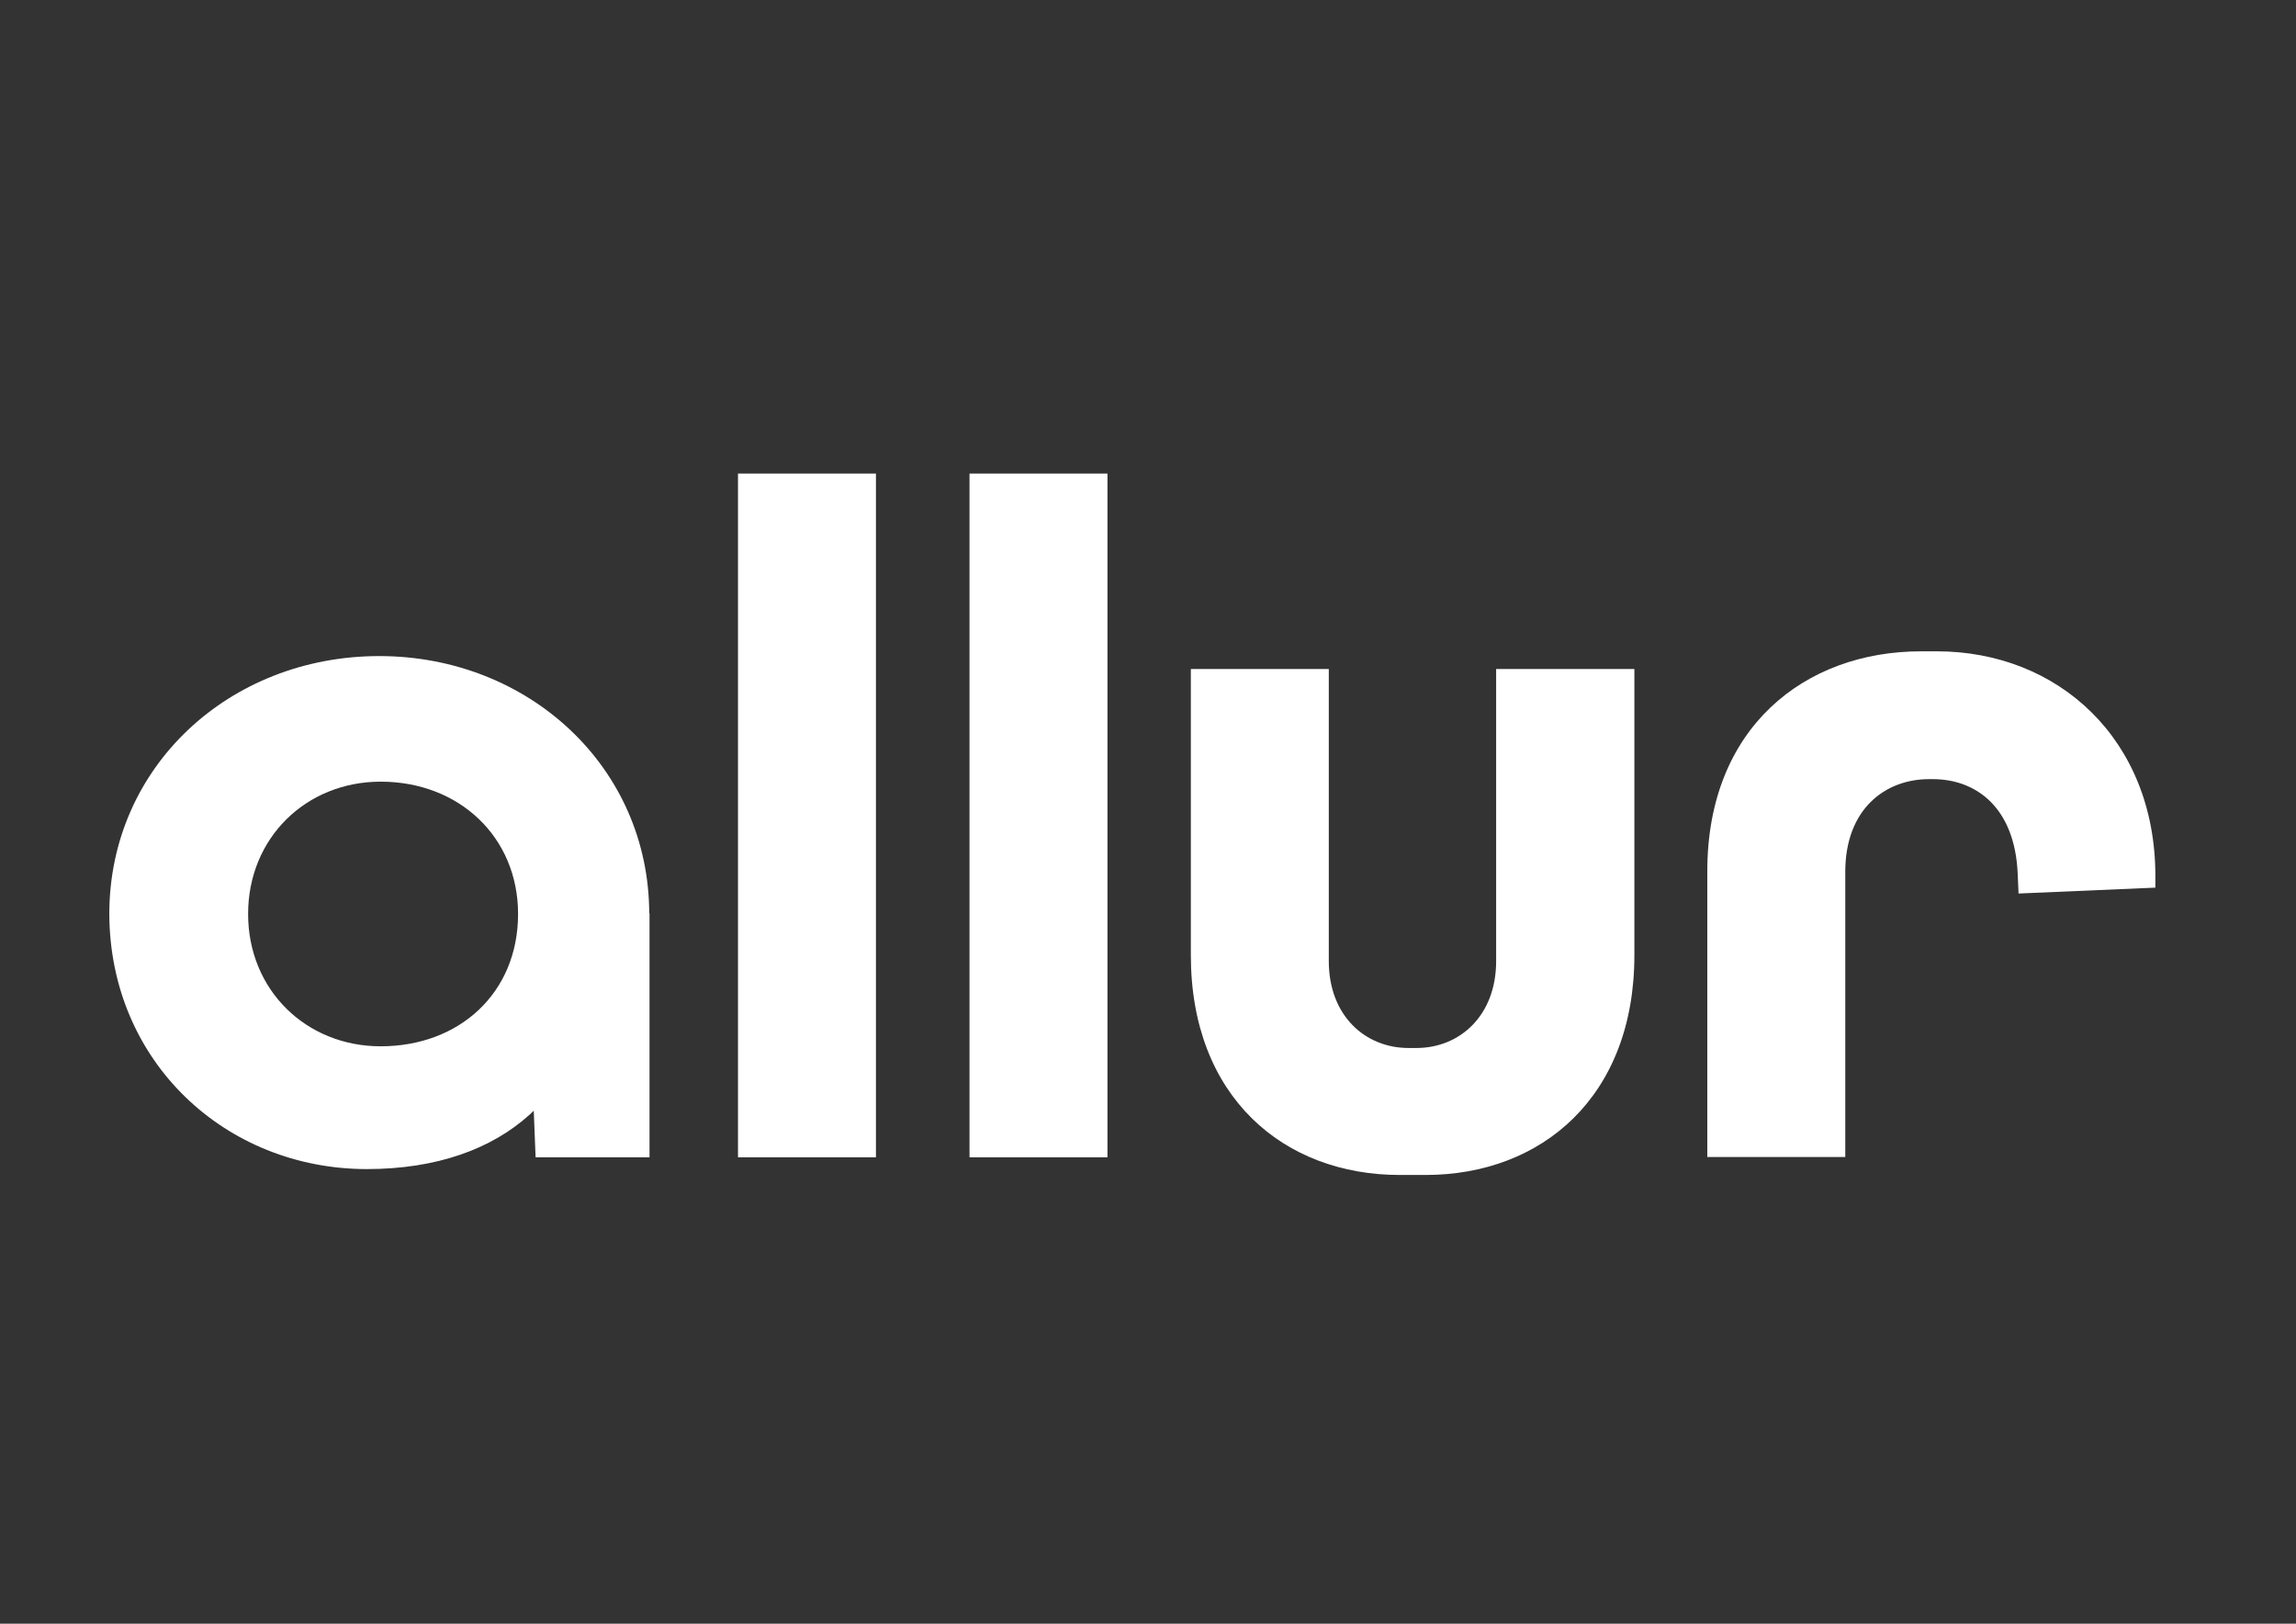 <?xml version="1.0" encoding="UTF-8"?>
<!DOCTYPE svg PUBLIC "-//W3C//DTD SVG 1.1//EN" "http://www.w3.org/Graphics/SVG/1.1/DTD/svg11.dtd">
<!-- Creator: CorelDRAW 2020 (64-Bit) -->
<svg xmlns="http://www.w3.org/2000/svg" xml:space="preserve" width="297mm" height="210mm" version="1.1" style="shape-rendering:geometricPrecision; text-rendering:geometricPrecision; image-rendering:optimizeQuality; fill-rule:evenodd; clip-rule:evenodd"
viewBox="0 0 29700 21000"
 xmlns:xlink="http://www.w3.org/1999/xlink"
 xmlns:xodm="http://www.corel.com/coreldraw/odm/2003">
 <rect x="0" y="0" width="29700" height="21000" fill="#333333" stroke="none"/>
 <defs>
  <style type="text/css">
   <![CDATA[
    .fil0 {fill:white;fill-rule:nonzero}
   ]]>
  </style>
 </defs>
 <g id="Слой_x0020_1">
  <g id="_1679407572304">
   <polygon class="fil0" points="9550.01,6125.02 11330.79,6125.02 11330.79,14967.96 9546.35,14967.96 9546.35,6125.02 "/>
   <polygon class="fil0" points="12541.17,6125.09 14325.61,6125.09 14325.61,14968.03 12541.17,14968.03 "/>
   <path class="fil0" d="M19357.15 8652.23l1784.48 0 0 3701.79c0,1830.94 -1199.49,2842.49 -2702.32,2842.49l-332.76 0c-1502.88,0 -2702.27,-1011.55 -2702.27,-2842.49l0 -3701.79 1784.45 0 0 3777.92c0,707 471.7,1123.94 1031.18,1123.94l102.39 0c559.46,0 1031.14,-416.94 1031.14,-1123.94l0 -3777.92 3.71 0z"/>
   <path class="fil0" d="M22084.93 14968.03l0 -3701.77c0,-1856.33 1261.68,-2842.52 2764.54,-2842.52l204.77 0c1568.57,0 2826.54,1138.46 2826.54,2904.14l0 152.28 -1769.81 76.14 -10.96 -253.78c-36.57,-870.16 -548.59,-1225.48 -1097.01,-1225.48l-51.24 0c-559.37,0 -1082.35,380.69 -1082.35,1200.09l0 3687.28 -1784.48 0 0 3.62z"/>
   <path class="fil0" d="M4924.34 13532.16c-965.35,0 -1714.97,-728.75 -1714.97,-1711.3 0,-982.56 749.62,-1711.32 1714.97,-1711.32 1016.55,0 1777.13,717.88 1777.13,1711.32 0,1022.42 -760.58,1711.3 -1777.13,1711.3zm-179.17 1588.02c1813.68,0 2830.23,-1044.18 2892.41,-2479.92 36.55,-641.75 760.58,-366.2 760.58,-819.4 0,-1899.85 -1561.39,-3335.6 -3492.11,-3335.6 -1941.68,0 -3492.1,1435.75 -3492.1,3335.6 7.31,1914.32 1506.54,3299.32 3331.22,3299.32zm2183.01 -152.27l1473.63 0 0 -3157.93 -1597.96 0 124.33 3157.93z"/>
  </g>
 </g>
</svg>
